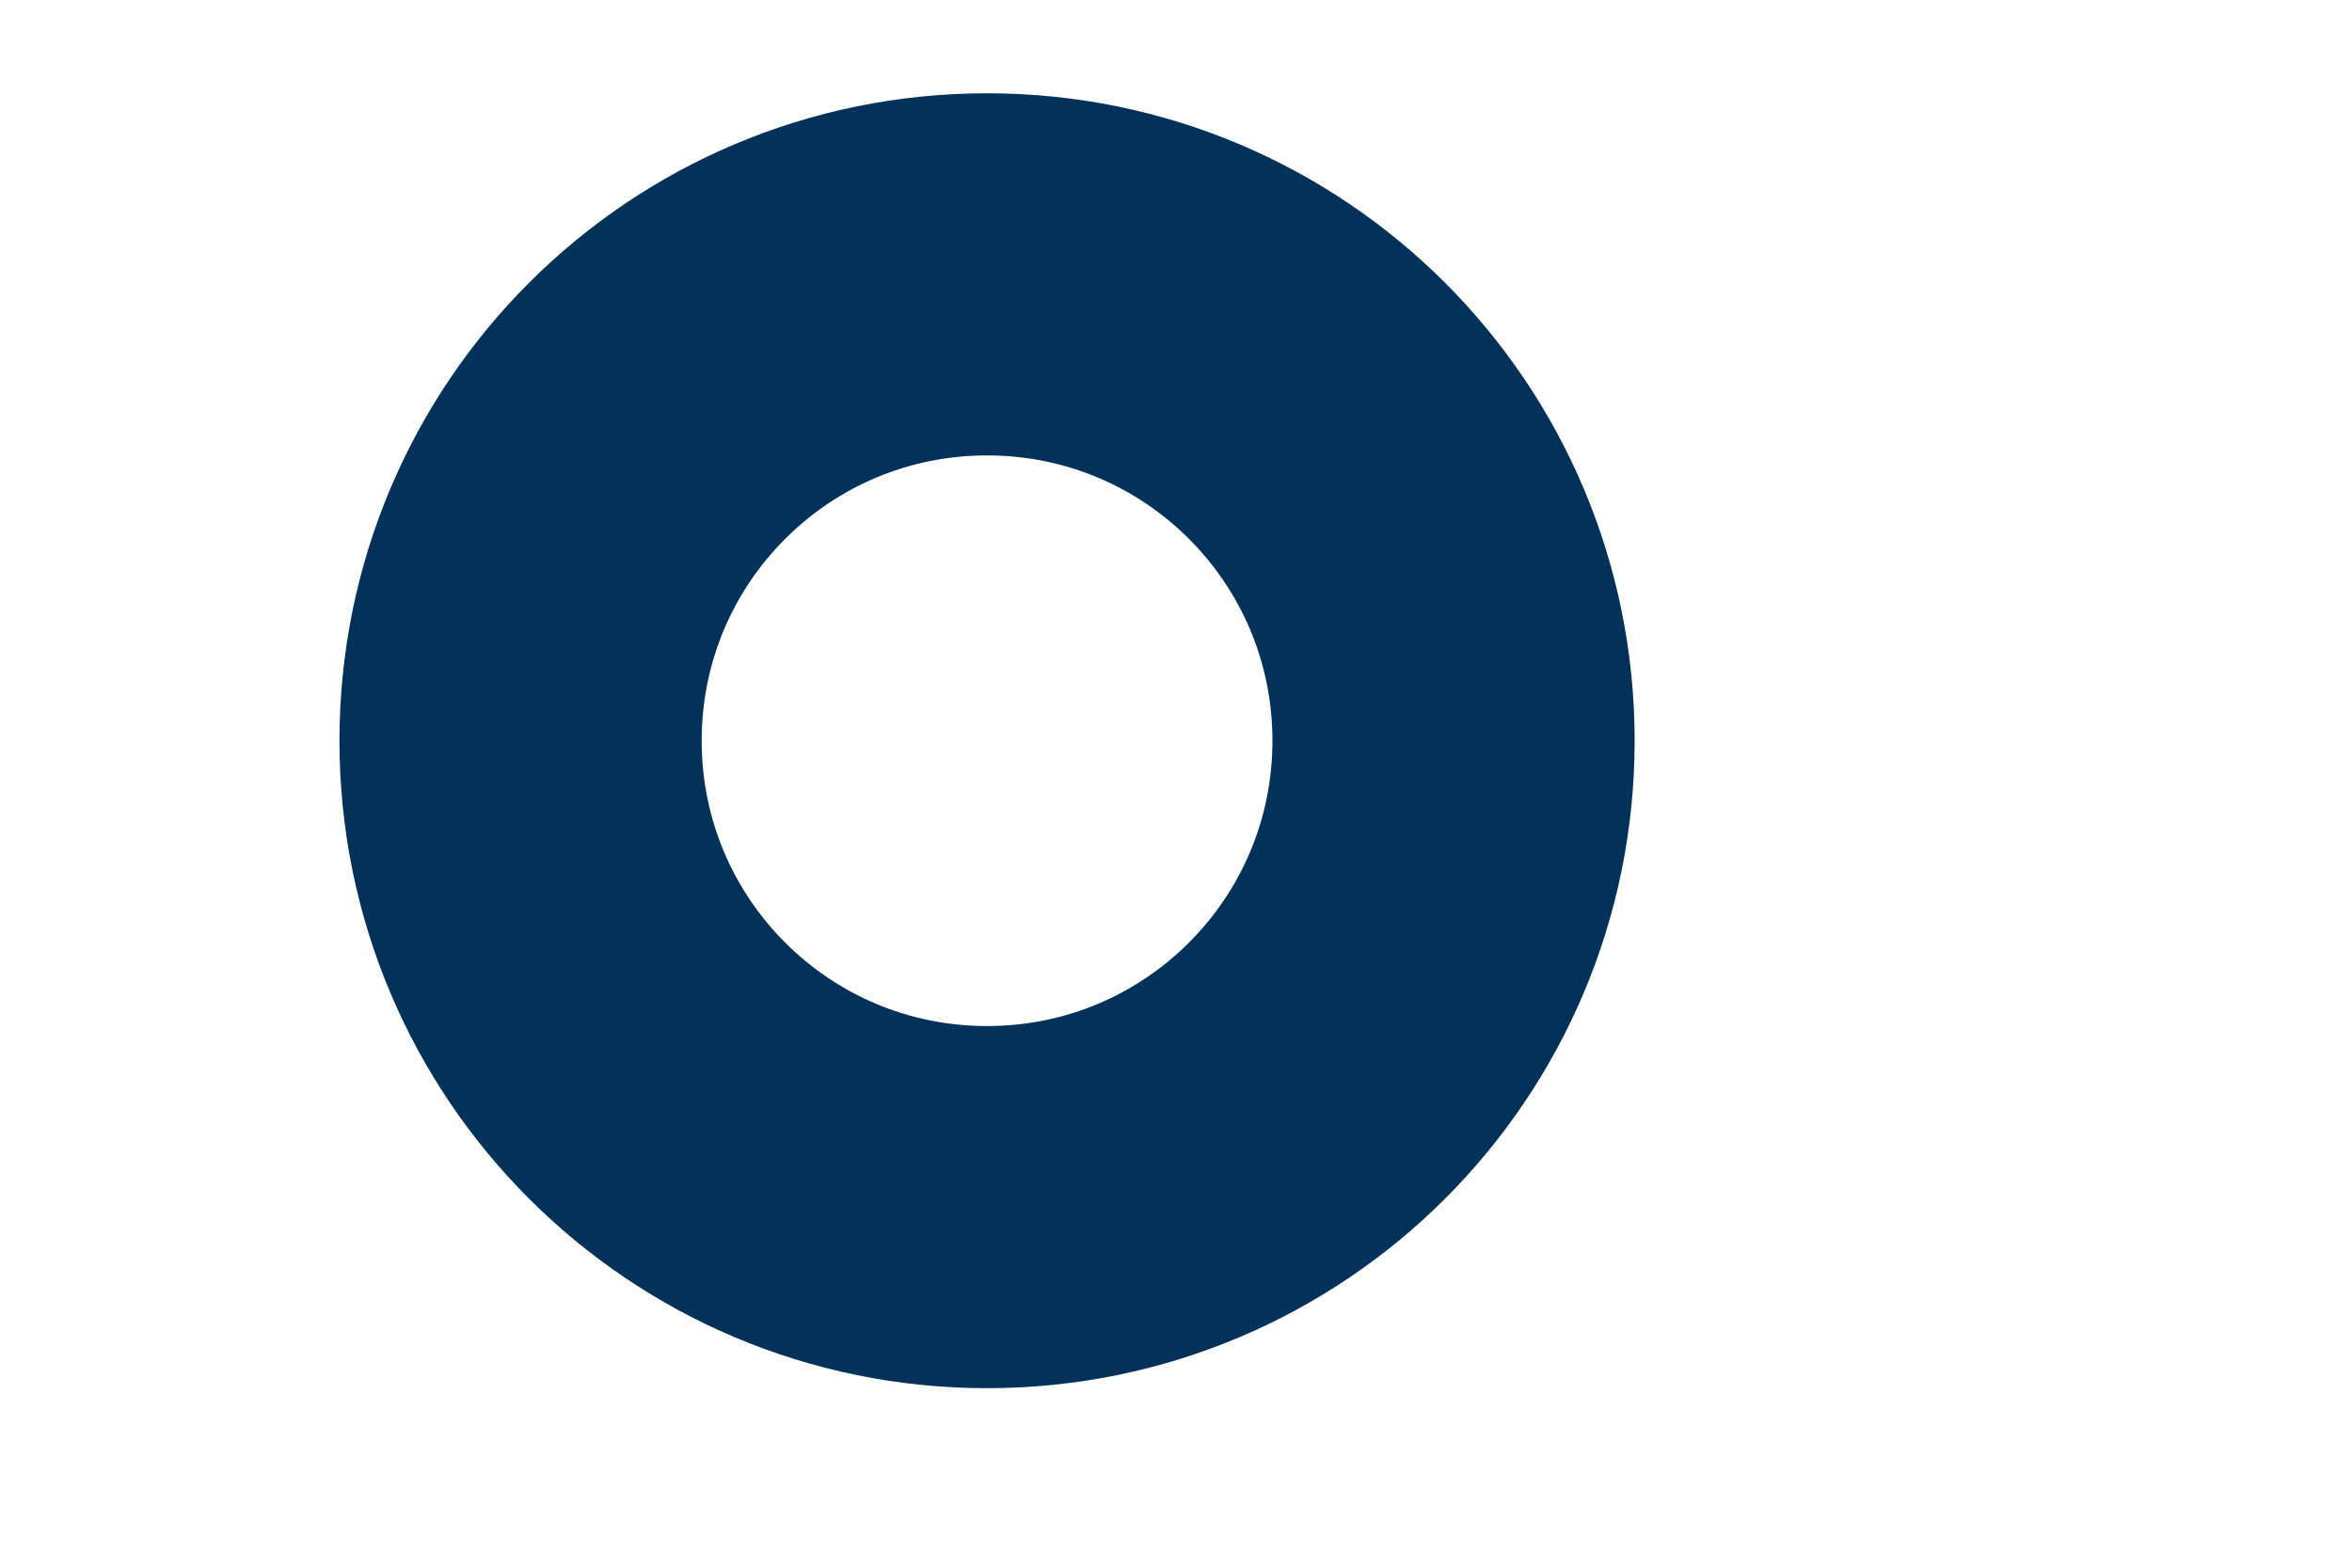 <svg width="3" height="2" viewBox="0 0 3 2" fill="none" xmlns="http://www.w3.org/2000/svg">
<path d="M1.259 1.54C1.588 1.54 1.854 1.274 1.854 0.945C1.854 0.616 1.588 0.35 1.259 0.35C0.93 0.35 0.664 0.616 0.664 0.945C0.664 1.274 0.93 1.54 1.259 1.54Z" stroke="#023159" stroke-width="0.462" stroke-linecap="round" stroke-linejoin="round"/>
</svg>
